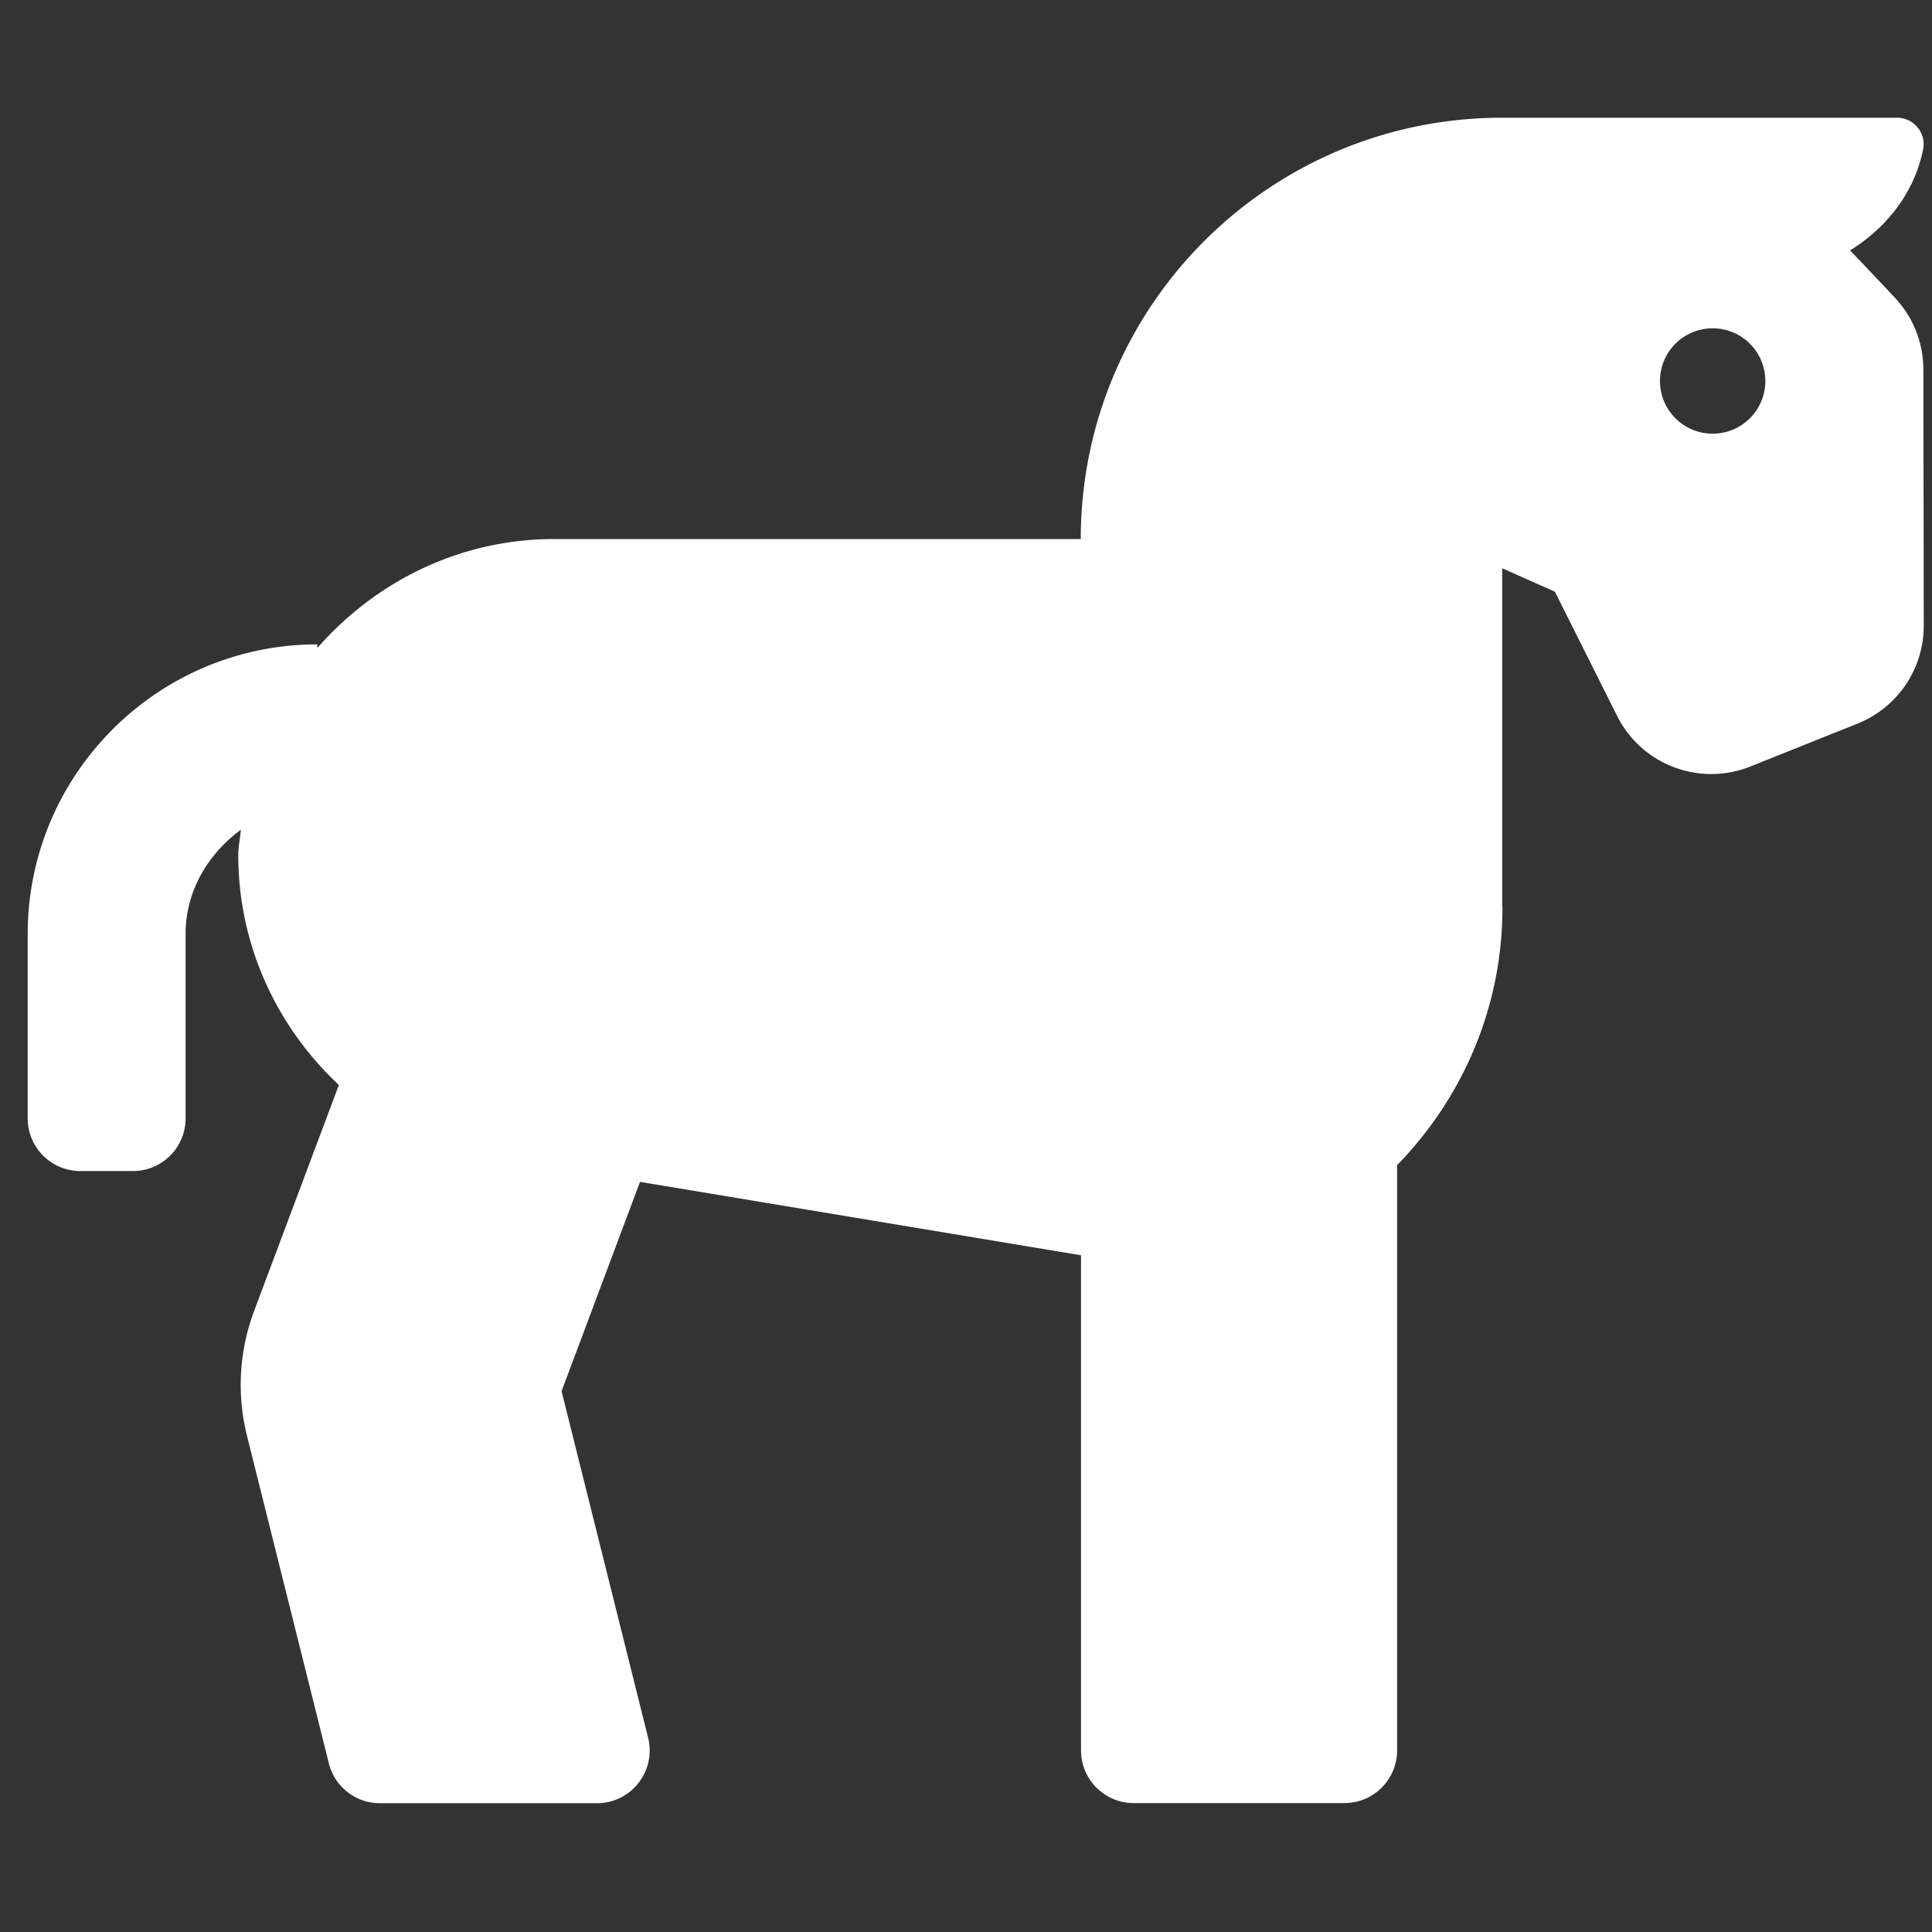 <?xml version="1.0" encoding="utf-8"?> <!DOCTYPE svg PUBLIC "-//W3C//DTD SVG 1.1//EN" "http://www.w3.org/Graphics/SVG/1.1/DTD/svg11.dtd"><svg version="1.1" id="icon" xmlns="http://www.w3.org/2000/svg" xmlns:xlink="http://www.w3.org/1999/xlink" x="0px"  y="0px" width="15px" height="15px" viewBox="0 0 15 15" enable-background="new 0 0 15 15" xml:space="preserve"><rect x="0" y="0" width="15" height="15" fill="#333333" stroke="none"/><path fill="#FFFFFF" d="M14.933,2.871C14.933,2.664,14.856,2.466,14.714,2.314C14.618,2.211,14.495,2.081,14.364,1.944C14.647,1.769,14.863,1.497,14.931,1.16C14.957,1.033,14.858,0.914,14.728,0.914h-3.066c-1.807,0,-3.271,1.465,-3.271,3.271H4.304c-0.737,0,-1.39,0.332,-1.84,0.846v-0.028c-1.24,0,-2.249,1.009,-2.249,2.249v1.431c0,0.226,0.183,0.409,0.409,0.409H1.032c0.226,0,0.409,-0.183,0.409,-0.409V7.252c0,-0.338,0.176,-0.623,0.429,-0.81c-0.005,0.066,-0.02,0.129,-0.02,0.196c0,0.706,0.303,1.338,0.781,1.786L1.973,10.178a1.634,1.634,0,0,0,-0.055,0.971l0.635,2.541a0.408,0.408,0,0,0,0.396,0.31h1.686c0.266,0,0.461,-0.25,0.397,-0.508L4.36,10.801L4.969,9.176L8.393,9.746v3.844c0,0.226,0.183,0.409,0.409,0.409h1.636c0.226,0,0.409,-0.183,0.409,-0.409V9.046c0.504,-0.516,0.818,-1.22,0.818,-1.999c0,-0.006,-0.002,-0.011,-0.002,-0.016V4.412l0.409,0.182l0.483,0.964c0.19,0.38,0.64,0.551,1.035,0.393l0.832,-0.333a0.818,0.818,0,0,0,0.514,-0.76zm-1.636,0.496c-0.226,0,-0.409,-0.183,-0.409,-0.409c0,-0.226,0.183,-0.409,0.409,-0.409c0.226,0,0.409,0.183,0.409,0.409c0,0.226,-0.183,0.409,-0.409,0.409z"></path> </svg>